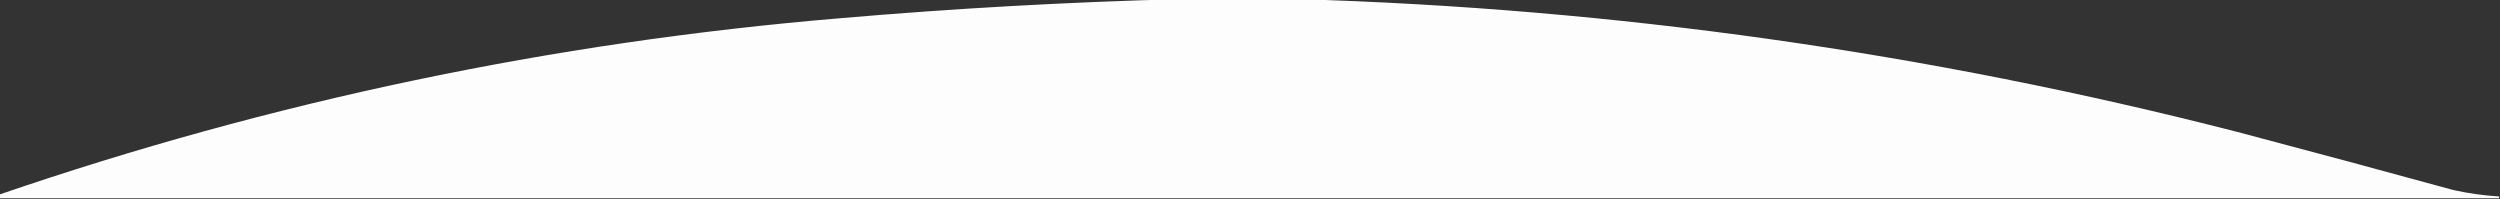 <?xml version="1.0" encoding="UTF-8"?>
<!DOCTYPE svg PUBLIC "-//W3C//DTD SVG 1.1//EN" "http://www.w3.org/Graphics/SVG/1.1/DTD/svg11.dtd">
<svg xmlns="http://www.w3.org/2000/svg" version="1.1" width="1368px" height="109px" style="shape-rendering:geometricPrecision; text-rendering:geometricPrecision; image-rendering:optimizeQuality; fill-rule:evenodd; clip-rule:evenodd" xmlns:xlink="http://www.w3.org/1999/xlink">
<rect width="100%" height="100%" fill="#333333" stroke="none"/>
<g><path style="opacity:0.992" fill="#fefffe" d="M 646.5,-0.5 C 667.5,-0.5 688.5,-0.5 709.5,-0.5C 883.365,4.552 1054.7,28.718 1223.5,72C 1263.22,82.463 1302.89,93.13 1342.5,104C 1350.75,105.82 1359.09,106.987 1367.5,107.5C 1367.5,107.833 1367.5,108.167 1367.5,108.5C 911.5,108.5 455.5,108.5 -0.5,108.5C -0.5,107.833 -0.5,107.167 -0.5,106.5C 148.776,55.344 302.11,23.177 459.5,10C 521.888,4.62 584.221,1.12 646.5,-0.5 Z"/></g>
</svg>
